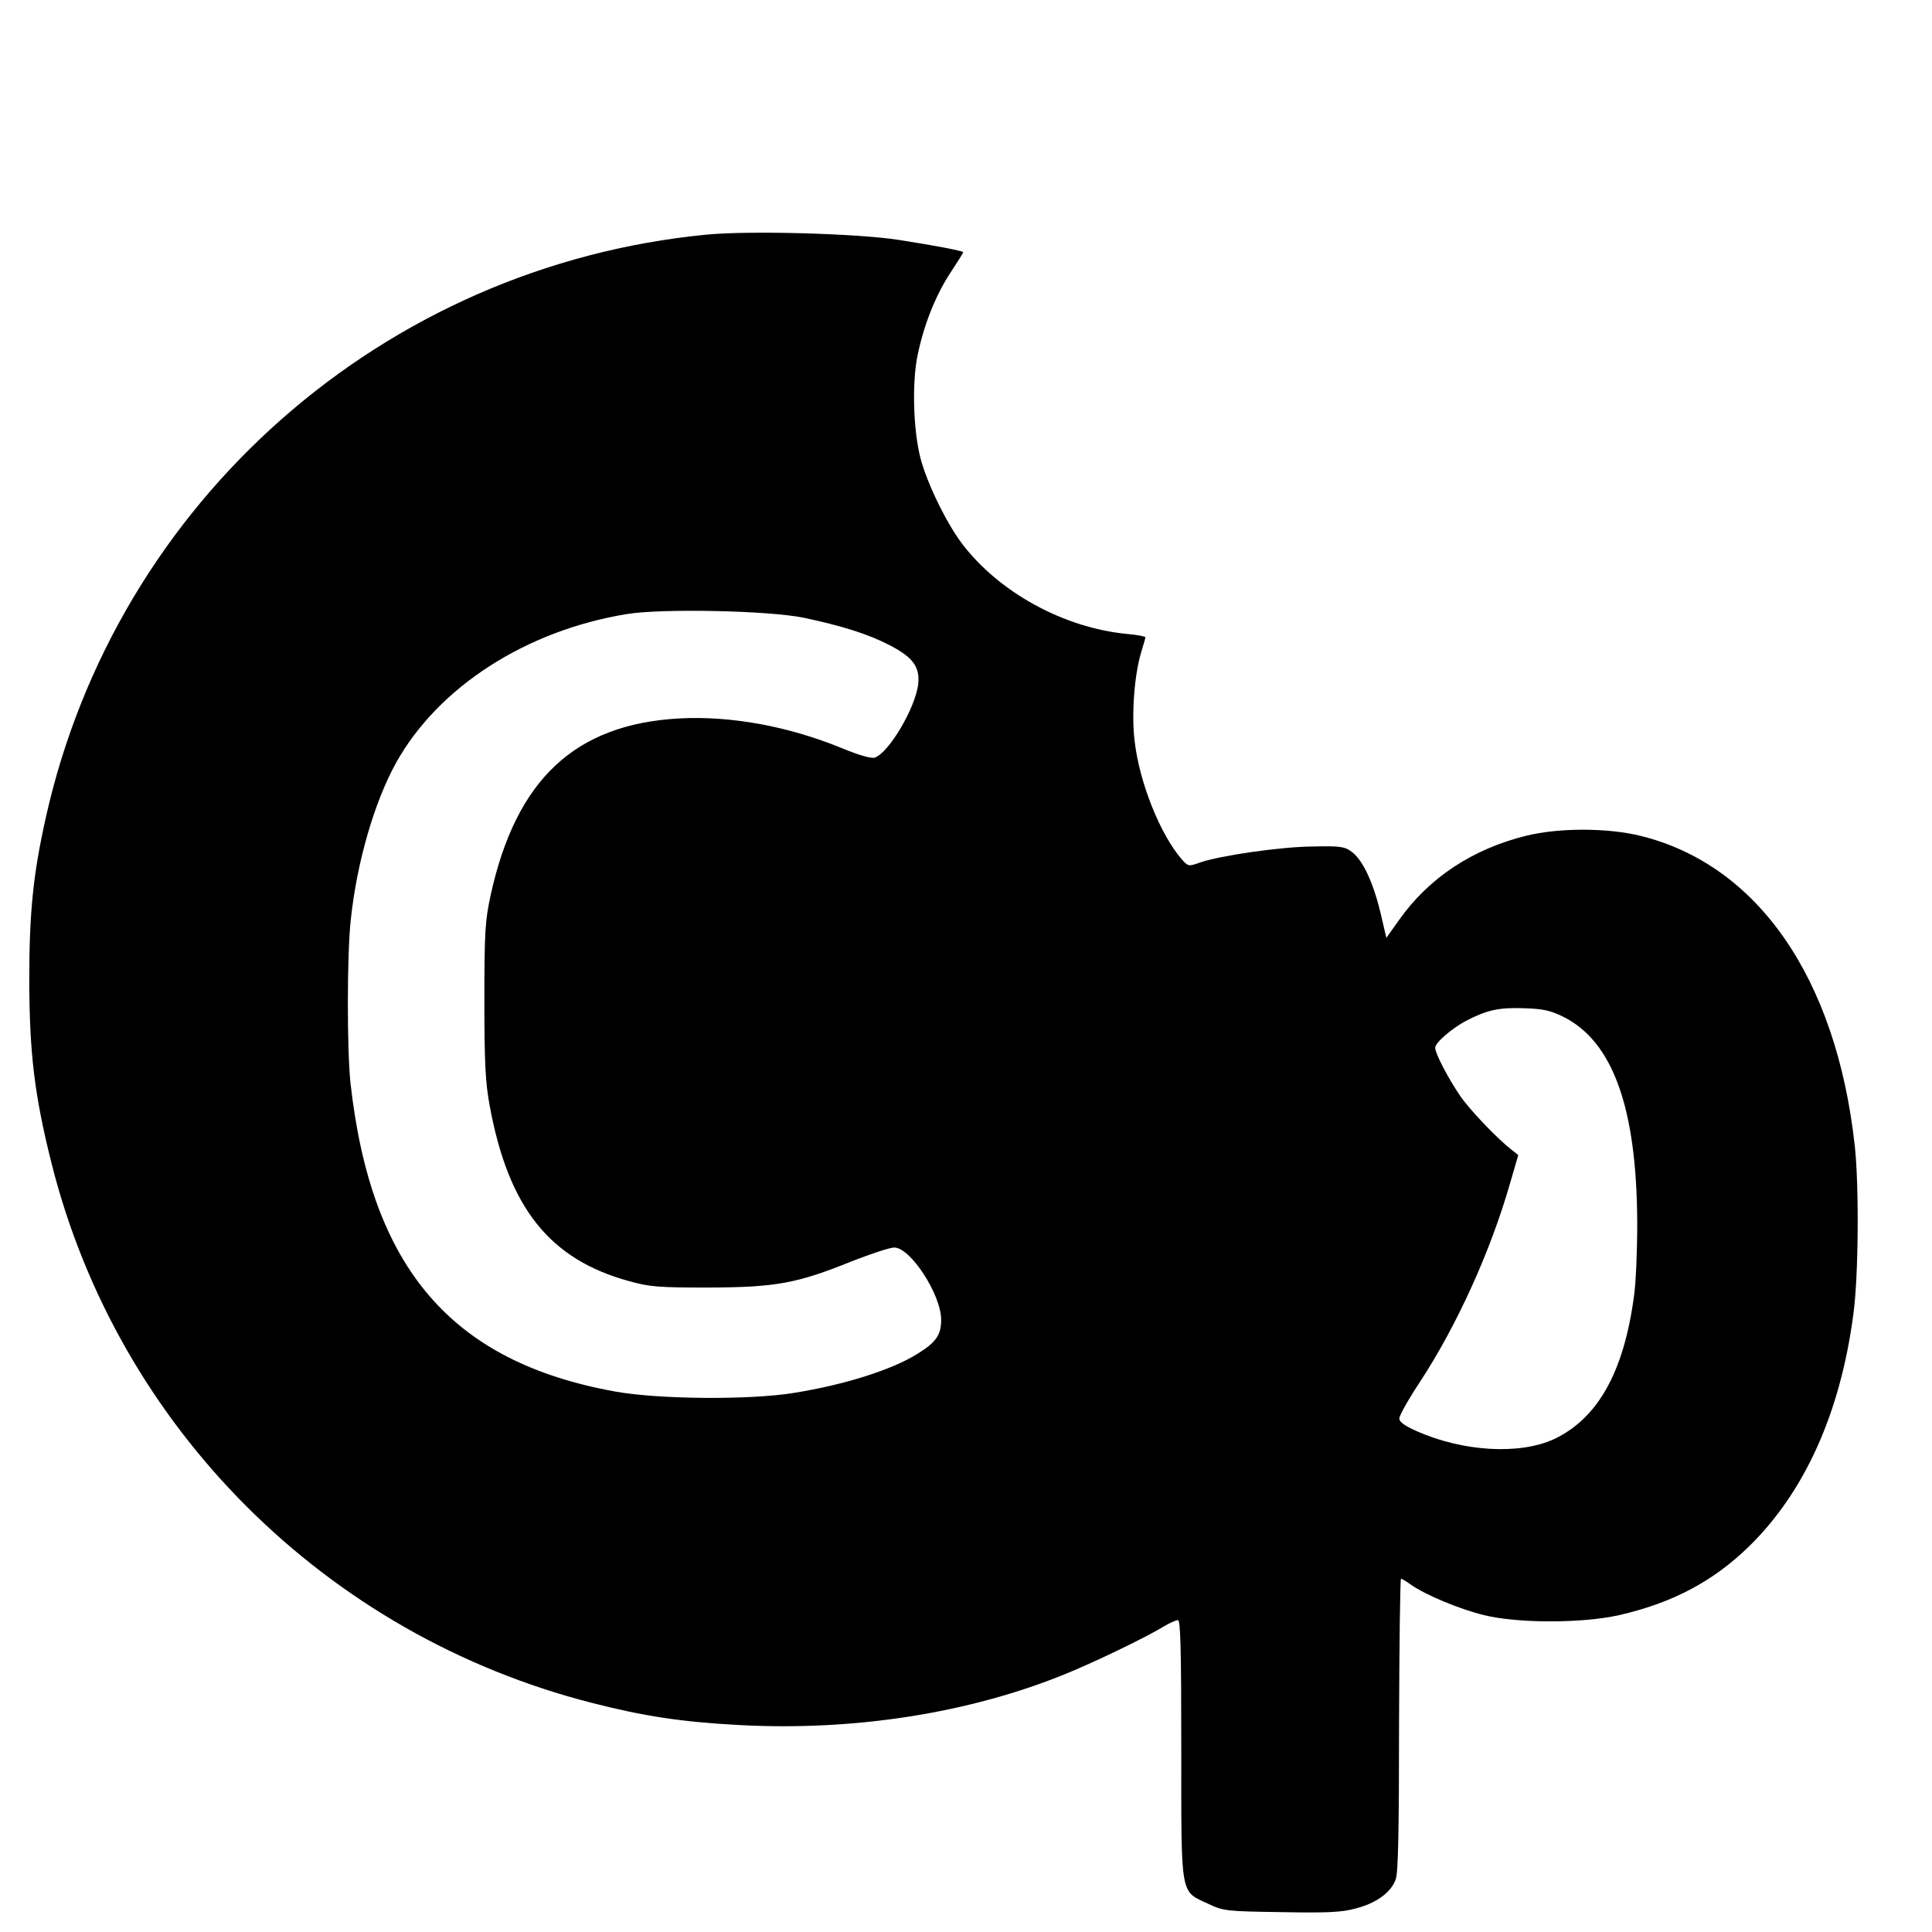 <?xml version="1.0" standalone="no"?>
<!DOCTYPE svg PUBLIC "-//W3C//DTD SVG 20010904//EN"
 "http://www.w3.org/TR/2001/REC-SVG-20010904/DTD/svg10.dtd">
<svg version="1.0" xmlns="http://www.w3.org/2000/svg"
 width="700pt" height="700pt" viewBox="0 0 700 700"
 preserveAspectRatio="xMidYMid meet">
<g transform="translate(0,700) scale(0.1,-0.1)"
fill="#000000" stroke="none">
<path d="M2561 6150 c-1171 -113 -2139 -966 -2395 -2112 -46 -206 -60 -344
-60 -593 1 -263 19 -413 80 -657 240 -959 994 -1712 1959 -1958 187 -48 325
-69 530 -80 419 -23 839 43 1188 186 110 45 292 133 357 173 19 11 41 21 48
21 9 0 12 -100 12 -467 0 -542 -5 -513 98 -561 55 -26 64 -27 263 -30 166 -3
219 -1 270 13 75 19 129 58 146 106 9 25 12 180 12 562 1 290 4 527 7 527 3 0
19 -9 35 -21 52 -37 176 -89 266 -111 121 -30 356 -30 489 0 193 44 341 122
472 250 201 197 330 483 377 840 19 137 21 469 5 612 -67 607 -352 1018 -778
1122 -120 29 -294 29 -412 0 -195 -48 -353 -153 -460 -304 l-47 -66 -22 94
c-27 111 -65 190 -104 218 -25 19 -42 21 -140 19 -118 -1 -337 -33 -409 -58
-42 -15 -43 -14 -65 10 -79 90 -155 280 -172 430 -12 98 -1 240 24 323 8 26
15 50 15 53 0 3 -30 9 -66 12 -229 22 -464 150 -599 328 -57 76 -126 218 -150
309 -26 102 -31 270 -11 370 23 113 66 221 121 304 25 38 45 70 45 72 0 5
-106 25 -235 45 -149 23 -537 34 -694 19z m350 -1388 c142 -30 236 -60 313
-100 83 -43 109 -78 103 -139 -9 -86 -107 -252 -158 -268 -12 -4 -58 9 -118
34 -195 80 -404 118 -590 108 -378 -21 -591 -221 -683 -639 -20 -93 -23 -130
-23 -383 0 -230 4 -298 19 -380 68 -371 217 -558 506 -637 76 -21 106 -23 290
-23 242 1 318 15 516 95 69 27 138 50 154 50 59 0 170 -171 170 -262 0 -54
-18 -81 -84 -122 -93 -59 -268 -114 -451 -143 -161 -26 -489 -23 -645 5 -594
107 -885 446 -960 1117 -13 119 -13 470 1 593 22 209 86 428 165 570 153 273
469 477 834 537 128 21 513 13 641 -13z m2751 -1445 c182 -89 269 -332 270
-752 0 -99 -5 -217 -12 -263 -37 -274 -131 -441 -289 -516 -125 -58 -332 -46
-501 30 -42 19 -60 32 -60 45 0 10 33 69 74 131 134 204 256 473 327 720 l30
103 -23 18 c-55 43 -153 146 -188 197 -44 65 -90 153 -90 174 0 18 60 70 113
98 76 39 118 48 208 45 69 -2 96 -8 141 -30z"/>
</g>
</svg>
